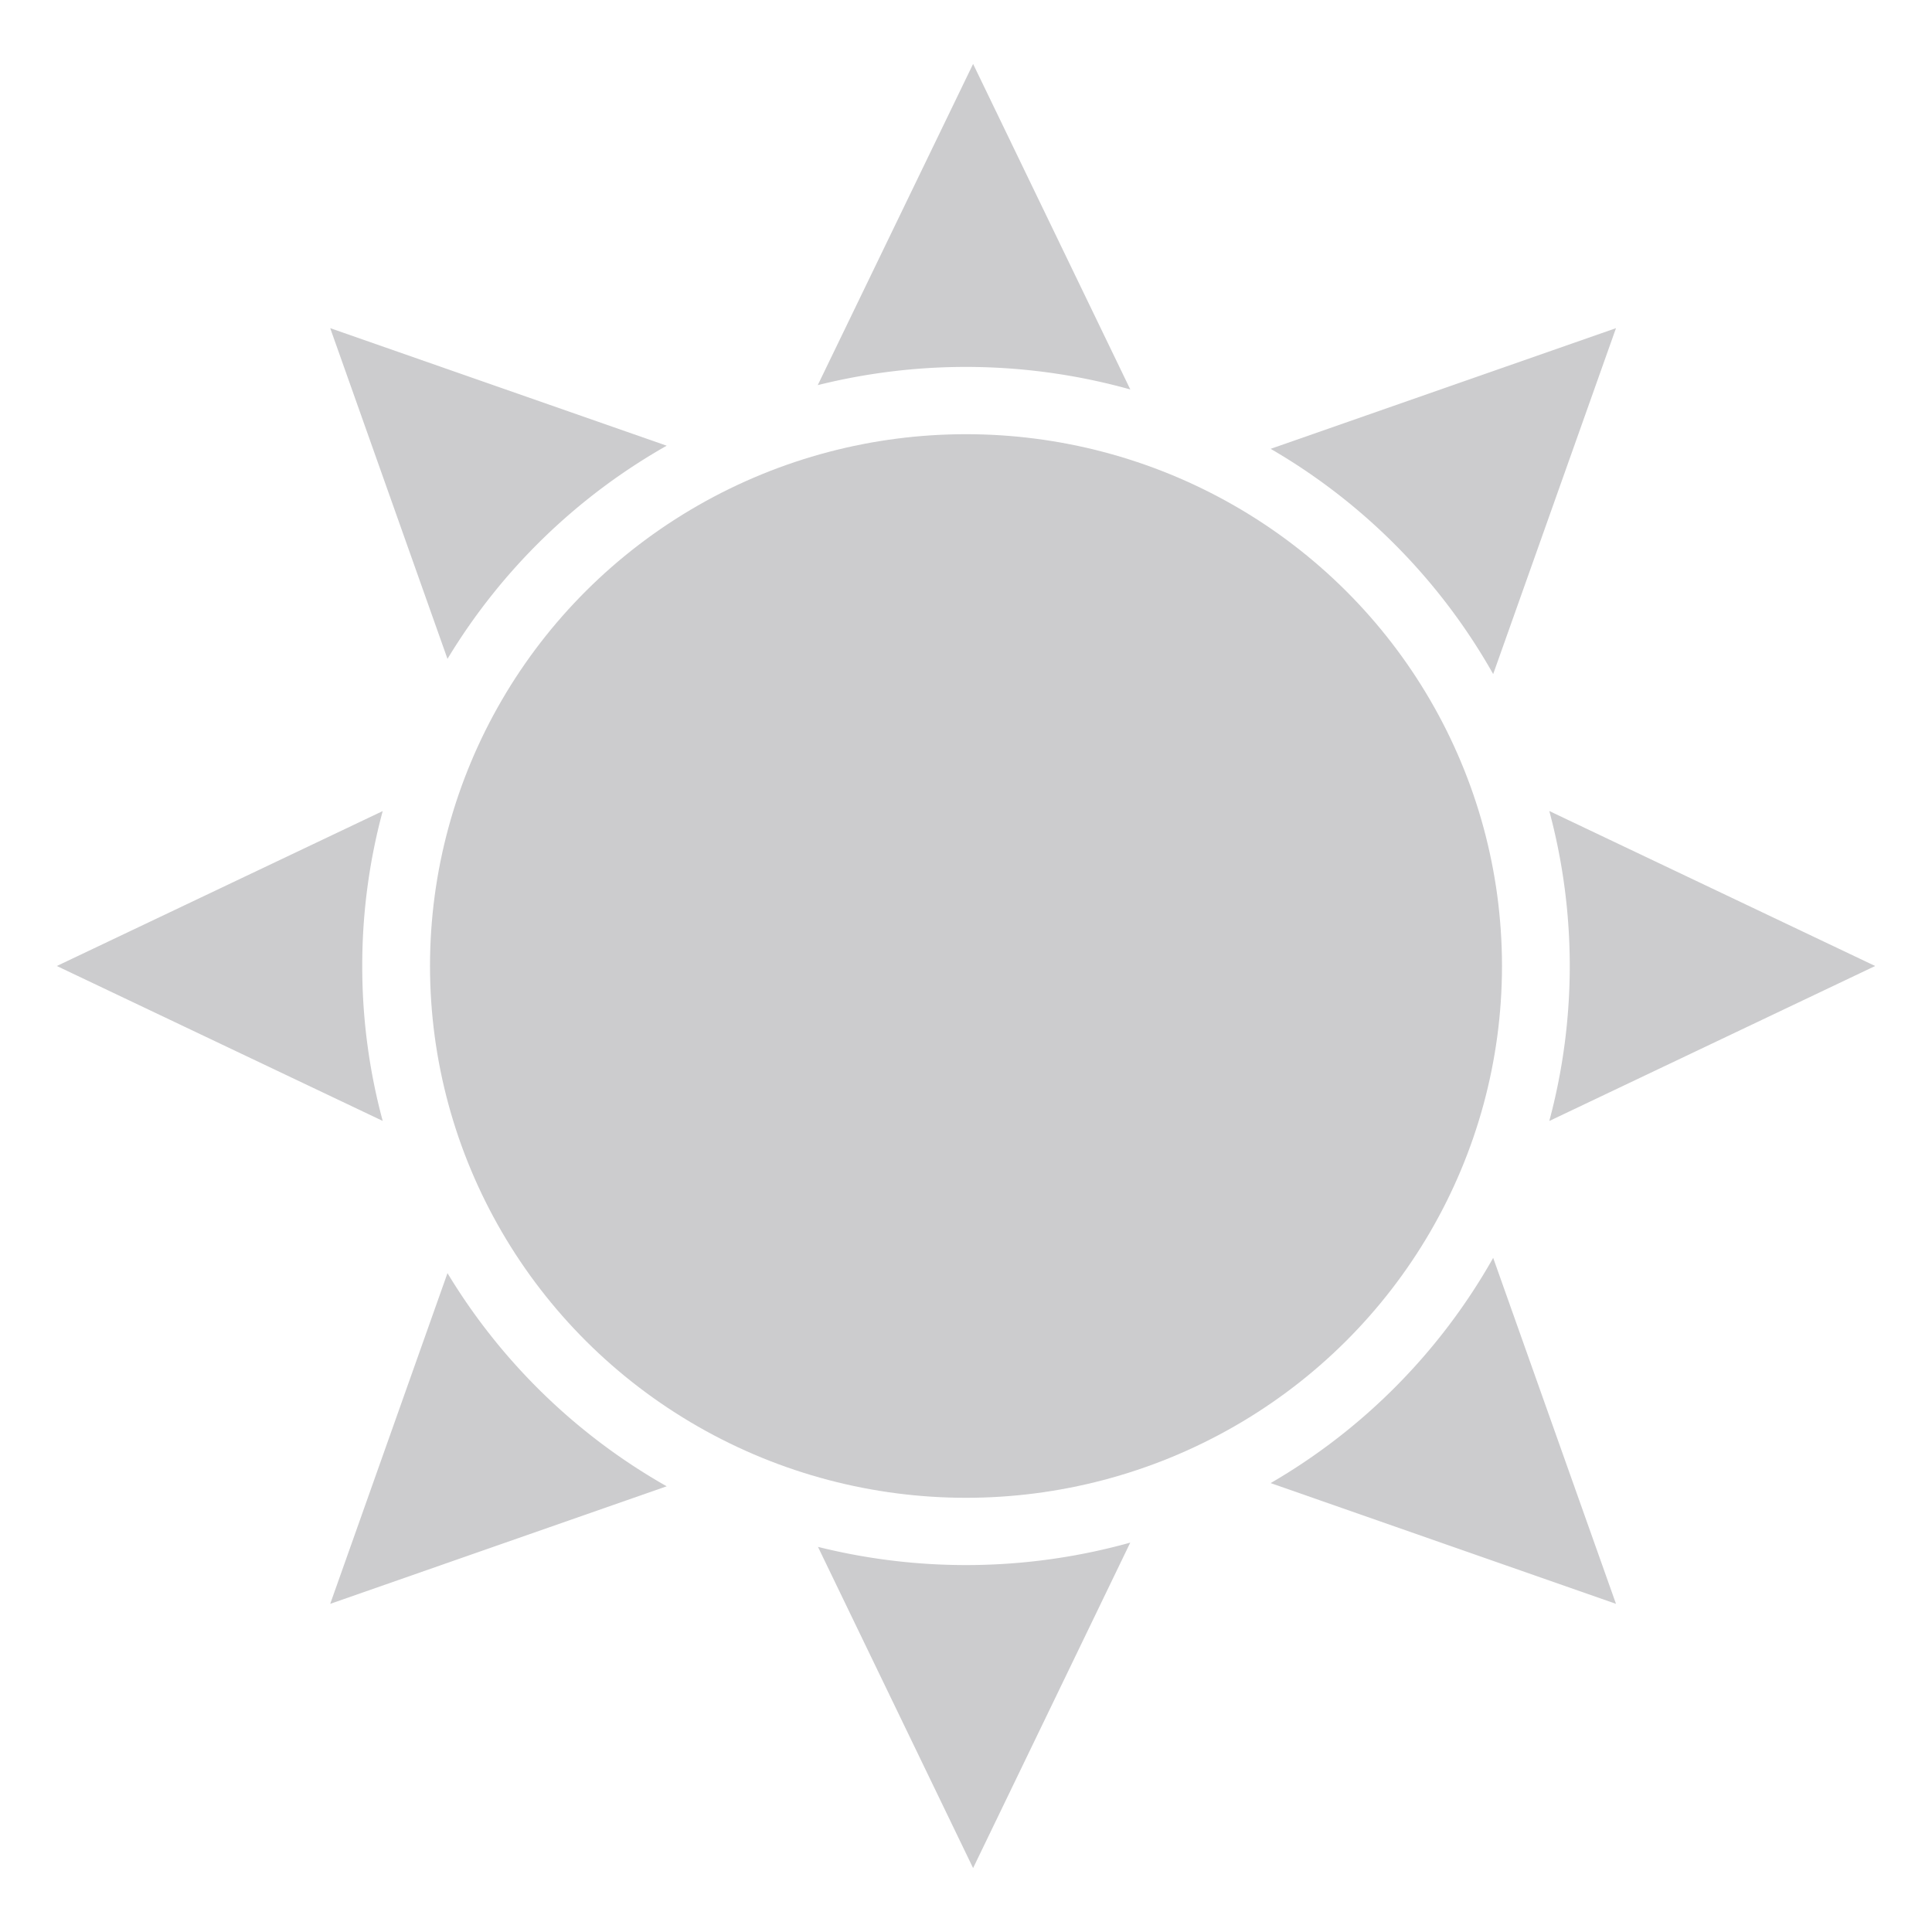 <svg data-name="Layer 1" viewBox="0 0 272 272" xmlns="http://www.w3.org/2000/svg"><ellipse cx="136" cy="136" rx="75.46" ry="74.87" fill="#ccccce" class="fill-564c4d"></ellipse><path d="M159.13 54.83a86.1 86.1 0 0 0-44-.61L137 9ZM159.13 217.17 137 263l-21.84-45.22a86.1 86.1 0 0 0 44-.61ZM218.12 157.82a84.08 84.08 0 0 0 0-43.64L264 136ZM51 136a83.42 83.42 0 0 0 2.88 21.81L8 136l45.88-21.81A83.42 83.42 0 0 0 51 136ZM227.51 225.8l-48.62-17a84.85 84.85 0 0 0 31.33-31.71ZM93.86 62.75A85 85 0 0 0 63 92.76L46.49 46.2ZM227.51 46.2l-17.29 48.7a84.85 84.85 0 0 0-31.33-31.71ZM93.86 209.25 46.49 225.8 63 179.24a85 85 0 0 0 30.86 30.01Z" fill="#ccccce" class="fill-564c4d"></path></svg>